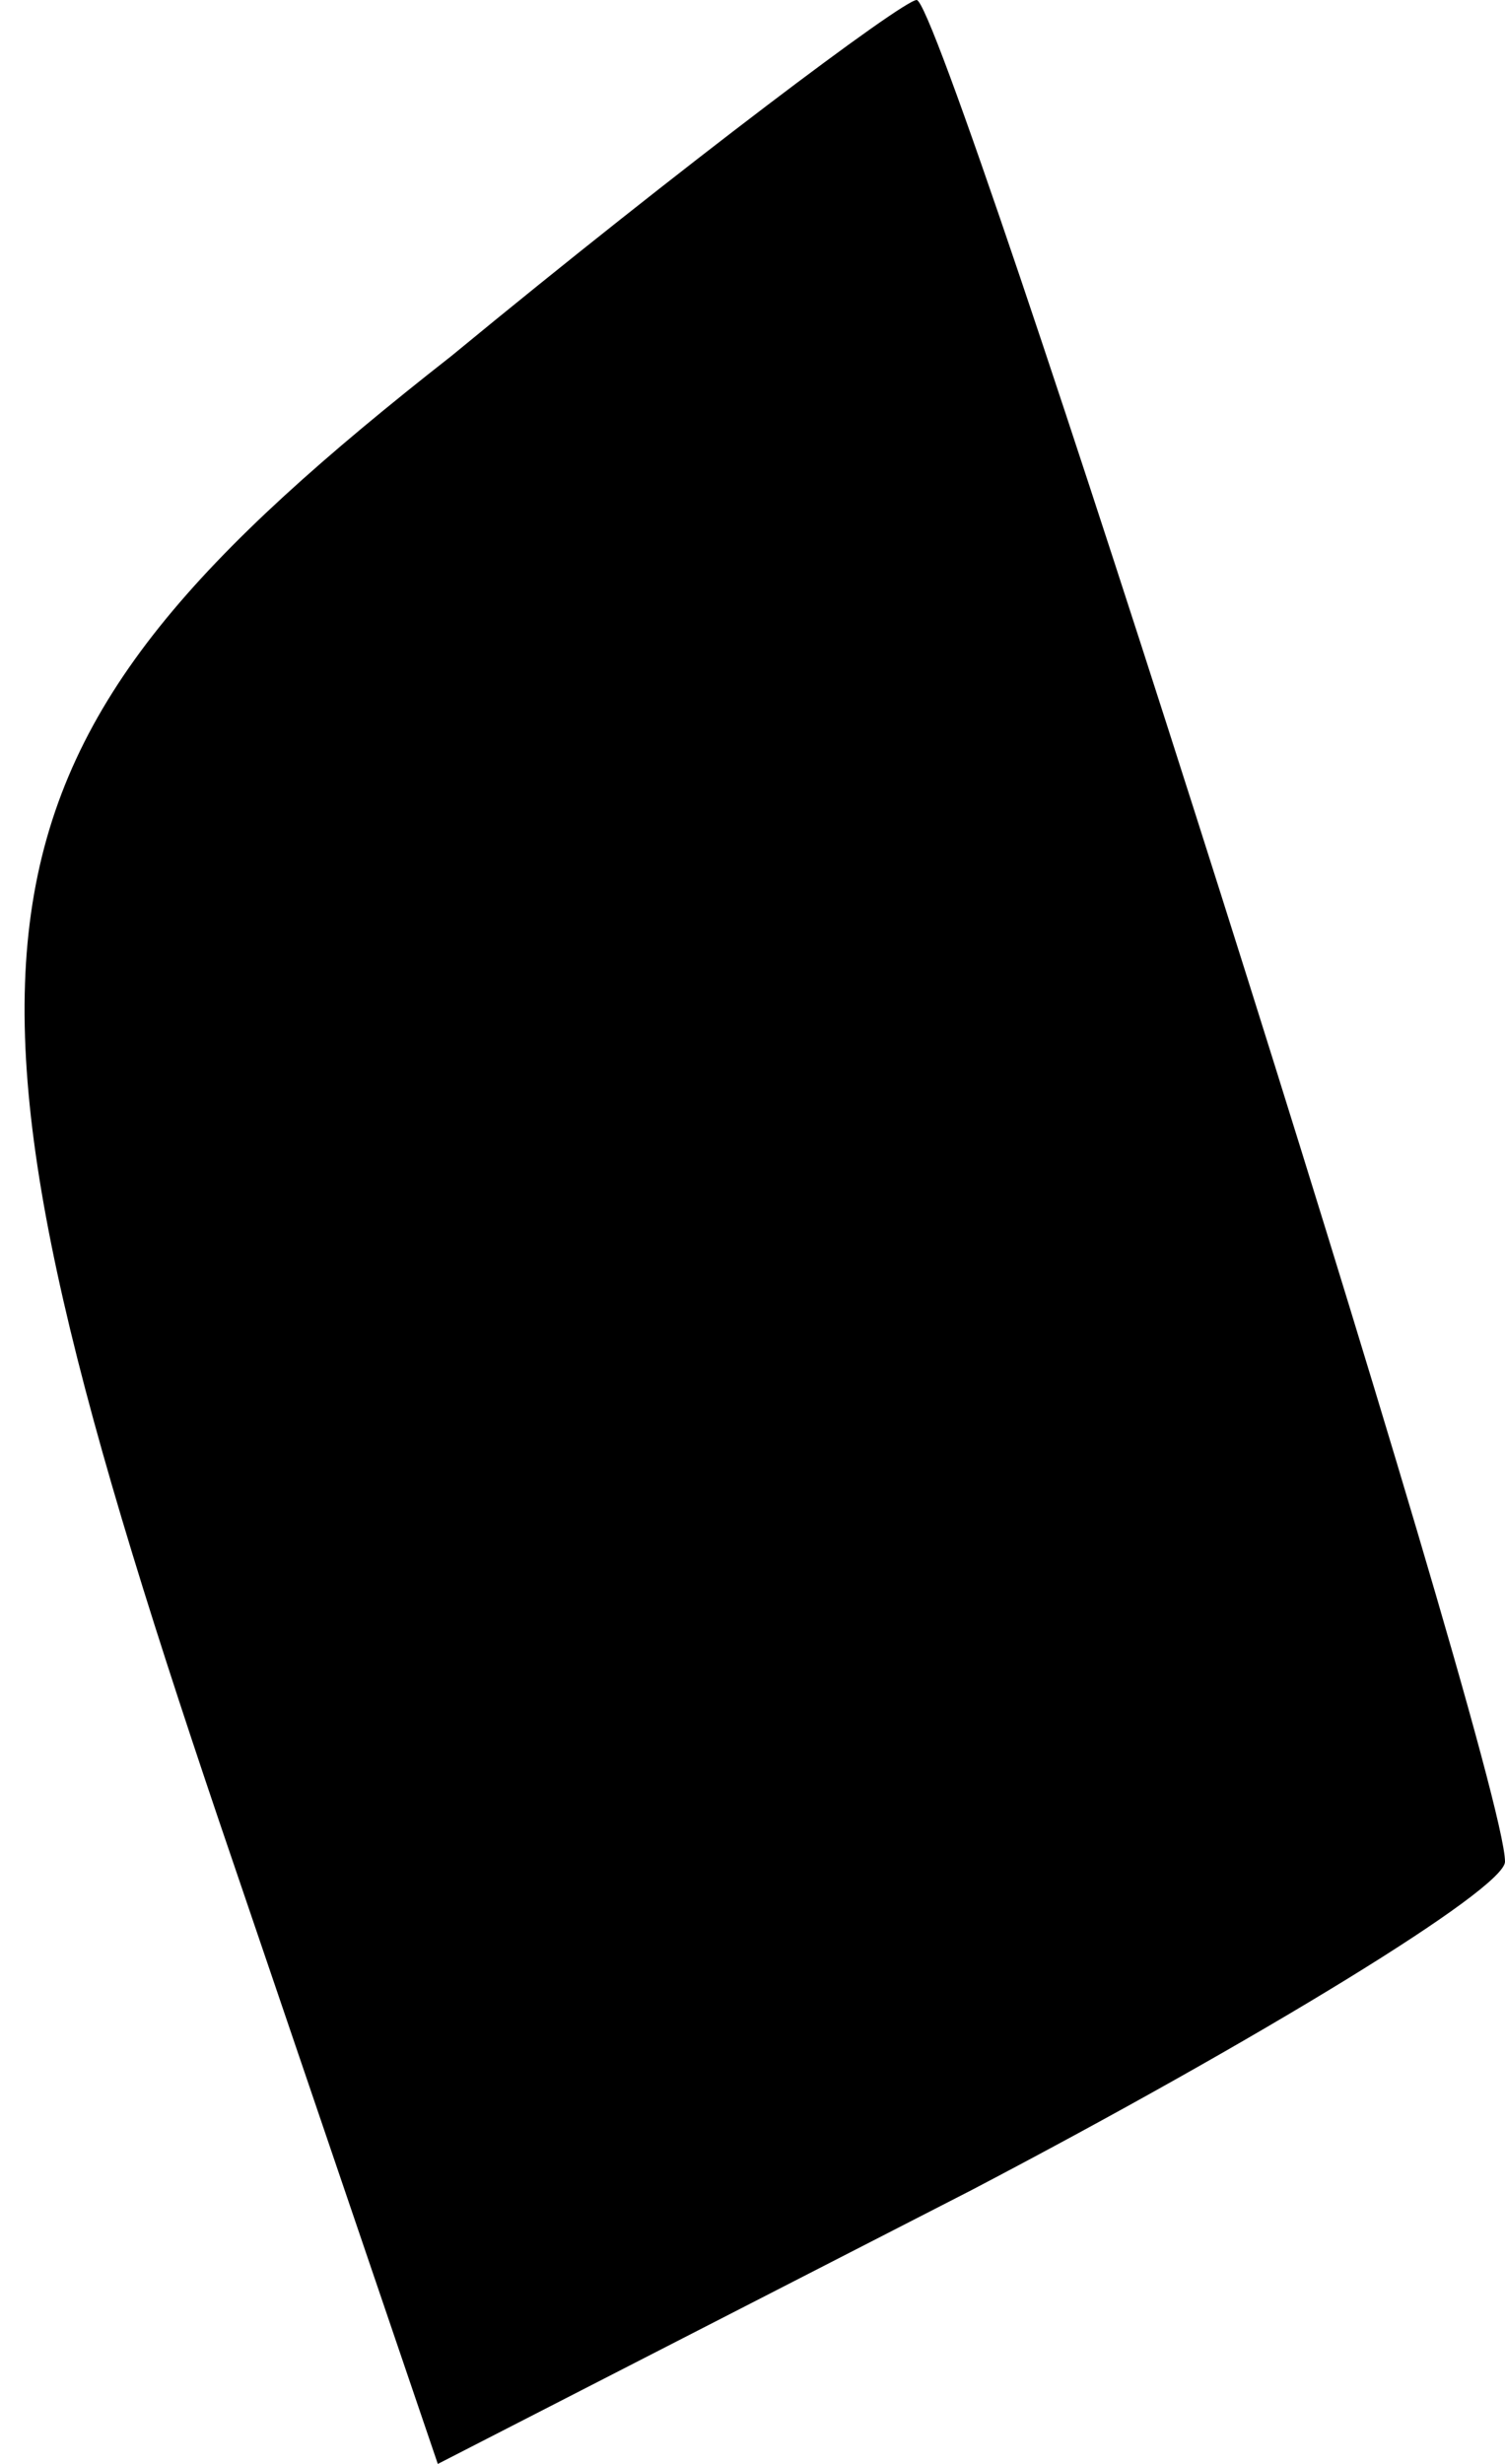 <?xml version="1.0" standalone="no"?>
<!DOCTYPE svg PUBLIC "-//W3C//DTD SVG 20010904//EN"
 "http://www.w3.org/TR/2001/REC-SVG-20010904/DTD/svg10.dtd">
<svg version="1.0" xmlns="http://www.w3.org/2000/svg"
 width="11pt" height="18pt" viewBox="0 0 11 18"
 preserveAspectRatio="xMidYMid meet">
<g transform="translate(0,18) scale(0.1,-0.1)"
fill="#000000" stroke="none">
<path fill="#000000" stroke="none" d="M33 154 c-37 -29 -39 -42 -17 -107 l16
-47 39 20 c21 11 39 22 39 24 0 7 -41 136 -43 136 -1 0 -17 -12 -34 -26z"/>
</g>
</svg>
